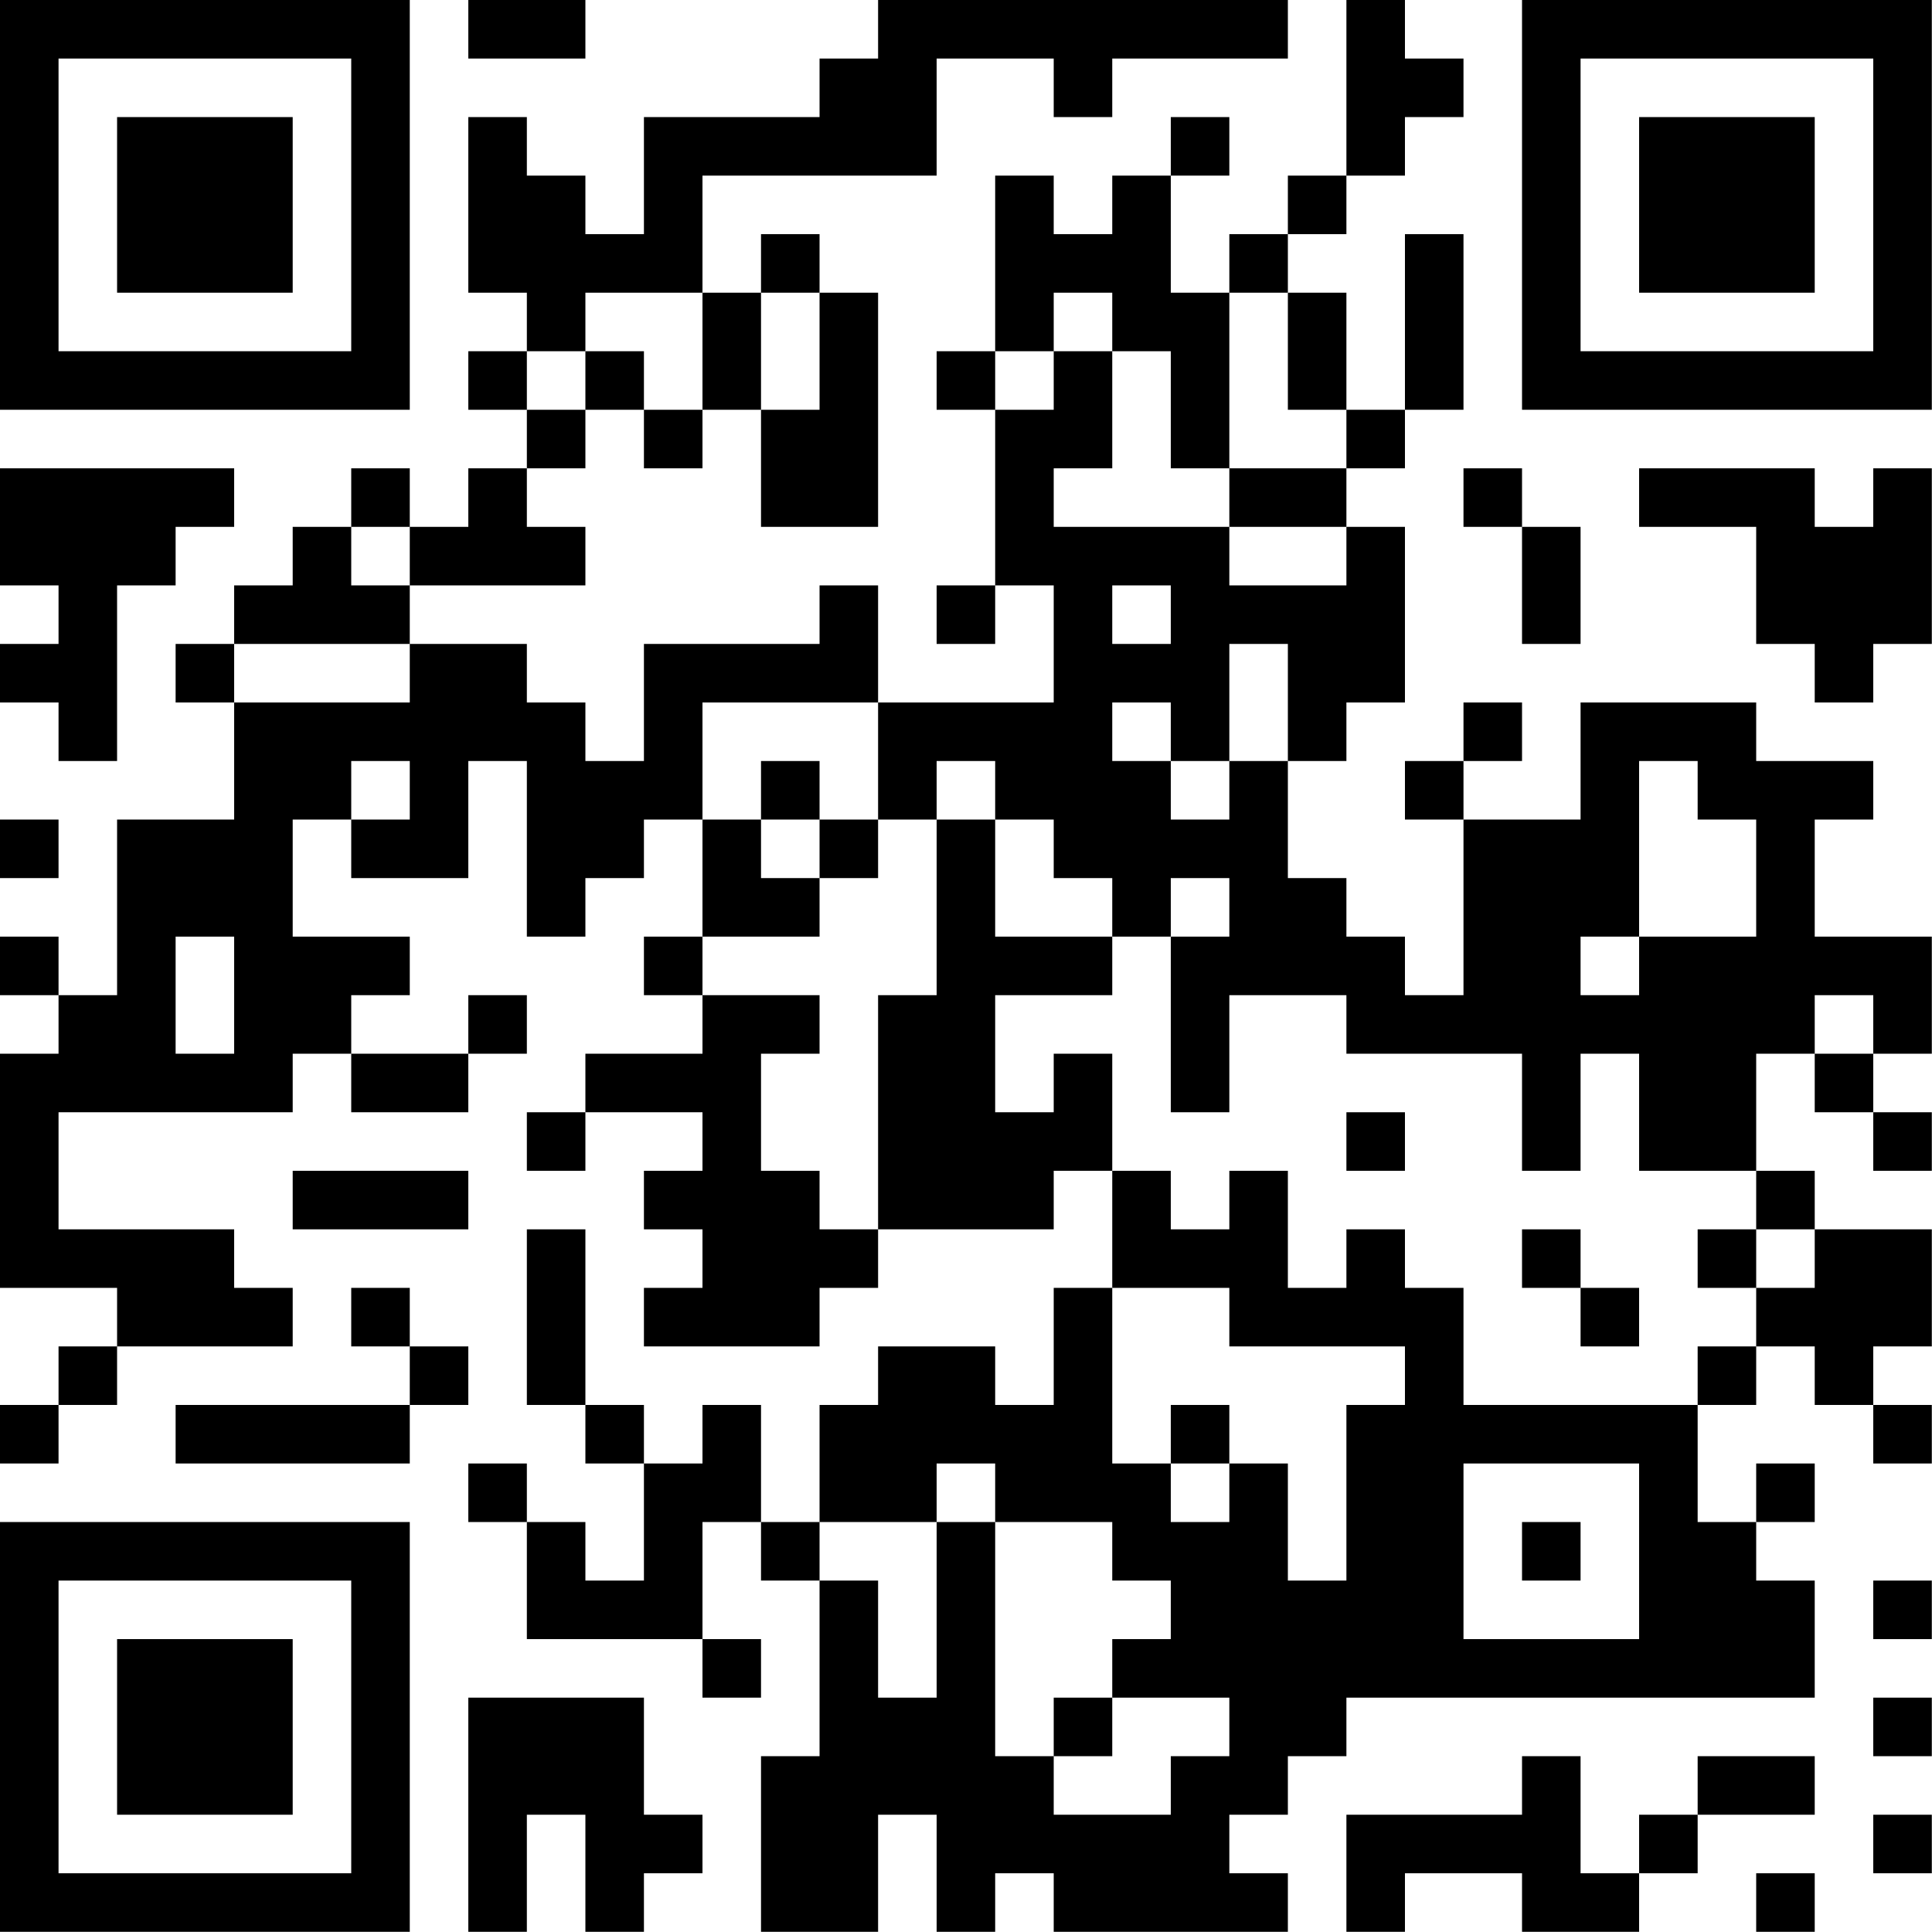 <?xml version="1.0" encoding="UTF-8"?>
<svg xmlns="http://www.w3.org/2000/svg" version="1.1" width="100" height="100" viewBox="0 0 100 100"><rect x="0" y="0" width="100" height="100" fill="#ffffff"/><g transform="scale(3.03)"><g transform="translate(0,0)"><path fill-rule="evenodd" d="M8 0L8 1L10 1L10 0ZM15 0L15 1L14 1L14 2L11 2L11 4L10 4L10 3L9 3L9 2L8 2L8 5L9 5L9 6L8 6L8 7L9 7L9 8L8 8L8 9L7 9L7 8L6 8L6 9L5 9L5 10L4 10L4 11L3 11L3 12L4 12L4 14L2 14L2 17L1 17L1 16L0 16L0 17L1 17L1 18L0 18L0 22L2 22L2 23L1 23L1 24L0 24L0 25L1 25L1 24L2 24L2 23L5 23L5 22L4 22L4 21L1 21L1 19L5 19L5 18L6 18L6 19L8 19L8 18L9 18L9 17L8 17L8 18L6 18L6 17L7 17L7 16L5 16L5 14L6 14L6 15L8 15L8 13L9 13L9 16L10 16L10 15L11 15L11 14L12 14L12 16L11 16L11 17L12 17L12 18L10 18L10 19L9 19L9 20L10 20L10 19L12 19L12 20L11 20L11 21L12 21L12 22L11 22L11 23L14 23L14 22L15 22L15 21L18 21L18 20L19 20L19 22L18 22L18 24L17 24L17 23L15 23L15 24L14 24L14 26L13 26L13 24L12 24L12 25L11 25L11 24L10 24L10 21L9 21L9 24L10 24L10 25L11 25L11 27L10 27L10 26L9 26L9 25L8 25L8 26L9 26L9 28L12 28L12 29L13 29L13 28L12 28L12 26L13 26L13 27L14 27L14 30L13 30L13 33L15 33L15 31L16 31L16 33L17 33L17 32L18 32L18 33L22 33L22 32L21 32L21 31L22 31L22 30L23 30L23 29L31 29L31 27L30 27L30 26L31 26L31 25L30 25L30 26L29 26L29 24L30 24L30 23L31 23L31 24L32 24L32 25L33 25L33 24L32 24L32 23L33 23L33 21L31 21L31 20L30 20L30 18L31 18L31 19L32 19L32 20L33 20L33 19L32 19L32 18L33 18L33 16L31 16L31 14L32 14L32 13L30 13L30 12L27 12L27 14L25 14L25 13L26 13L26 12L25 12L25 13L24 13L24 14L25 14L25 17L24 17L24 16L23 16L23 15L22 15L22 13L23 13L23 12L24 12L24 9L23 9L23 8L24 8L24 7L25 7L25 4L24 4L24 7L23 7L23 5L22 5L22 4L23 4L23 3L24 3L24 2L25 2L25 1L24 1L24 0L23 0L23 3L22 3L22 4L21 4L21 5L20 5L20 3L21 3L21 2L20 2L20 3L19 3L19 4L18 4L18 3L17 3L17 6L16 6L16 7L17 7L17 10L16 10L16 11L17 11L17 10L18 10L18 12L15 12L15 10L14 10L14 11L11 11L11 13L10 13L10 12L9 12L9 11L7 11L7 10L10 10L10 9L9 9L9 8L10 8L10 7L11 7L11 8L12 8L12 7L13 7L13 9L15 9L15 5L14 5L14 4L13 4L13 5L12 5L12 3L16 3L16 1L18 1L18 2L19 2L19 1L22 1L22 0ZM10 5L10 6L9 6L9 7L10 7L10 6L11 6L11 7L12 7L12 5ZM13 5L13 7L14 7L14 5ZM18 5L18 6L17 6L17 7L18 7L18 6L19 6L19 8L18 8L18 9L21 9L21 10L23 10L23 9L21 9L21 8L23 8L23 7L22 7L22 5L21 5L21 8L20 8L20 6L19 6L19 5ZM0 8L0 10L1 10L1 11L0 11L0 12L1 12L1 13L2 13L2 10L3 10L3 9L4 9L4 8ZM25 8L25 9L26 9L26 11L27 11L27 9L26 9L26 8ZM28 8L28 9L30 9L30 11L31 11L31 12L32 12L32 11L33 11L33 8L32 8L32 9L31 9L31 8ZM6 9L6 10L7 10L7 9ZM19 10L19 11L20 11L20 10ZM4 11L4 12L7 12L7 11ZM21 11L21 13L20 13L20 12L19 12L19 13L20 13L20 14L21 14L21 13L22 13L22 11ZM12 12L12 14L13 14L13 15L14 15L14 16L12 16L12 17L14 17L14 18L13 18L13 20L14 20L14 21L15 21L15 17L16 17L16 14L17 14L17 16L19 16L19 17L17 17L17 19L18 19L18 18L19 18L19 20L20 20L20 21L21 21L21 20L22 20L22 22L23 22L23 21L24 21L24 22L25 22L25 24L29 24L29 23L30 23L30 22L31 22L31 21L30 21L30 20L28 20L28 18L27 18L27 20L26 20L26 18L23 18L23 17L21 17L21 19L20 19L20 16L21 16L21 15L20 15L20 16L19 16L19 15L18 15L18 14L17 14L17 13L16 13L16 14L15 14L15 12ZM6 13L6 14L7 14L7 13ZM13 13L13 14L14 14L14 15L15 15L15 14L14 14L14 13ZM28 13L28 16L27 16L27 17L28 17L28 16L30 16L30 14L29 14L29 13ZM0 14L0 15L1 15L1 14ZM3 16L3 18L4 18L4 16ZM31 17L31 18L32 18L32 17ZM23 19L23 20L24 20L24 19ZM5 20L5 21L8 21L8 20ZM26 21L26 22L27 22L27 23L28 23L28 22L27 22L27 21ZM29 21L29 22L30 22L30 21ZM6 22L6 23L7 23L7 24L3 24L3 25L7 25L7 24L8 24L8 23L7 23L7 22ZM19 22L19 25L20 25L20 26L21 26L21 25L22 25L22 27L23 27L23 24L24 24L24 23L21 23L21 22ZM20 24L20 25L21 25L21 24ZM16 25L16 26L14 26L14 27L15 27L15 29L16 29L16 26L17 26L17 30L18 30L18 31L20 31L20 30L21 30L21 29L19 29L19 28L20 28L20 27L19 27L19 26L17 26L17 25ZM25 25L25 28L28 28L28 25ZM26 26L26 27L27 27L27 26ZM32 27L32 28L33 28L33 27ZM8 29L8 33L9 33L9 31L10 31L10 33L11 33L11 32L12 32L12 31L11 31L11 29ZM18 29L18 30L19 30L19 29ZM32 29L32 30L33 30L33 29ZM26 30L26 31L23 31L23 33L24 33L24 32L26 32L26 33L28 33L28 32L29 32L29 31L31 31L31 30L29 30L29 31L28 31L28 32L27 32L27 30ZM32 31L32 32L33 32L33 31ZM30 32L30 33L31 33L31 32ZM0 0L0 7L7 7L7 0ZM1 1L1 6L6 6L6 1ZM2 2L2 5L5 5L5 2ZM26 0L26 7L33 7L33 0ZM27 1L27 6L32 6L32 1ZM28 2L28 5L31 5L31 2ZM0 26L0 33L7 33L7 26ZM1 27L1 32L6 32L6 27ZM2 28L2 31L5 31L5 28Z" fill="#000000"/></g></g></svg>
